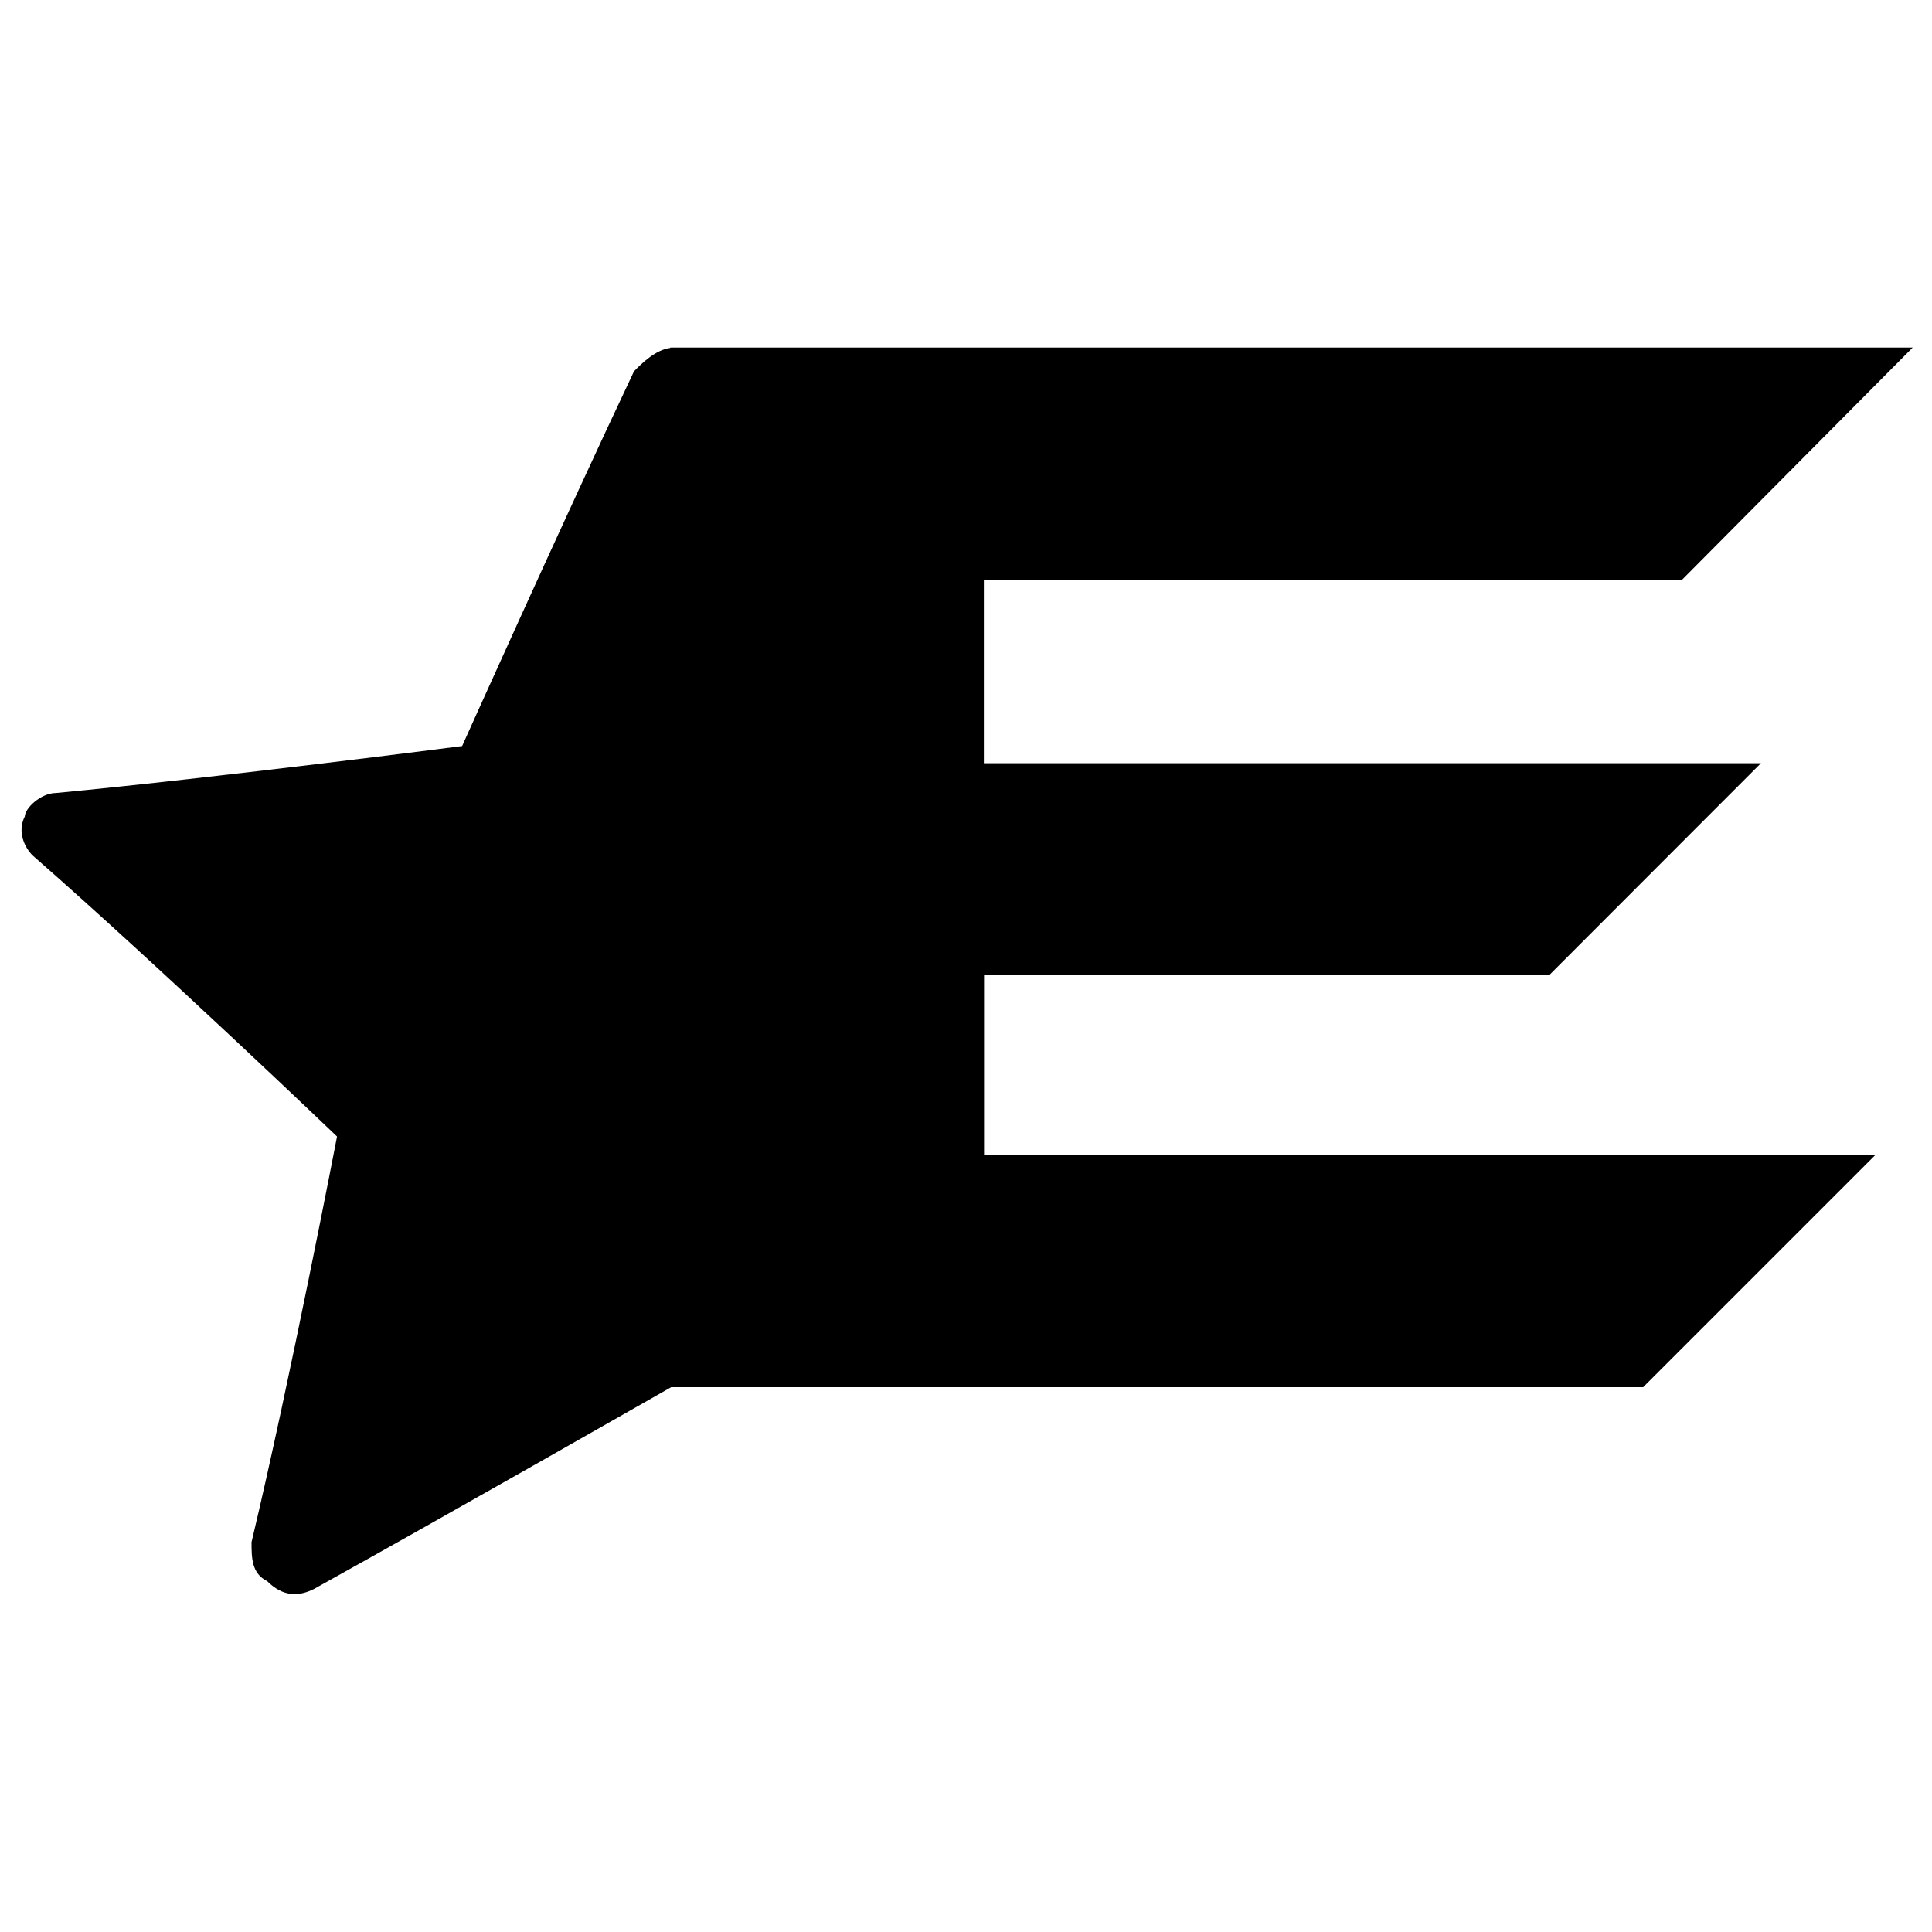 <?xml version="1.0" encoding="utf-8"?>
<!-- Generator: Adobe Illustrator 23.0.5, SVG Export Plug-In . SVG Version: 6.00 Build 0)  -->
<svg version="1.1" id="Layer_1" xmlns="http://www.w3.org/2000/svg" xmlns:xlink="http://www.w3.org/1999/xlink" x="0px" y="0px"
	 viewBox="0 0 200 200" style="enable-background:new 0 0 200 200;" xml:space="preserve">
<path d="M101.85,100.92h58.55l21.89-21.91h-80.44V60.05h72.24L198,35.98H69.39v0.04c-1.51,0.17-3.01,1.64-3.76,2.42
	c-7.27,15.35-17.79,38.79-17.79,38.79S22.8,80.47,5.81,82.09c-1.62,0-3.24,1.62-3.24,2.42c-0.82,1.62,0,3.24,0.8,4.04
	c12.93,11.31,31.52,29.1,31.52,29.1s-4.81,25.02-8.85,41.99c0,1.62,0,3.24,1.62,4.04c1.62,1.62,3.24,1.62,4.86,0.8
	c13.71-7.61,34.61-19.55,36.96-20.88H170.1l24.07-24.07h-92.3v-18.59H101.85z"/>
<g>
</g>
<g>
</g>
<g>
</g>
<g>
</g>
<g>
</g>
<g>
</g>
<g>
</g>
<g>
</g>
<g>
</g>
<g>
</g>
<g>
</g>
<g>
</g>
<g>
</g>
<g>
</g>
<g>
</g>
</svg>
